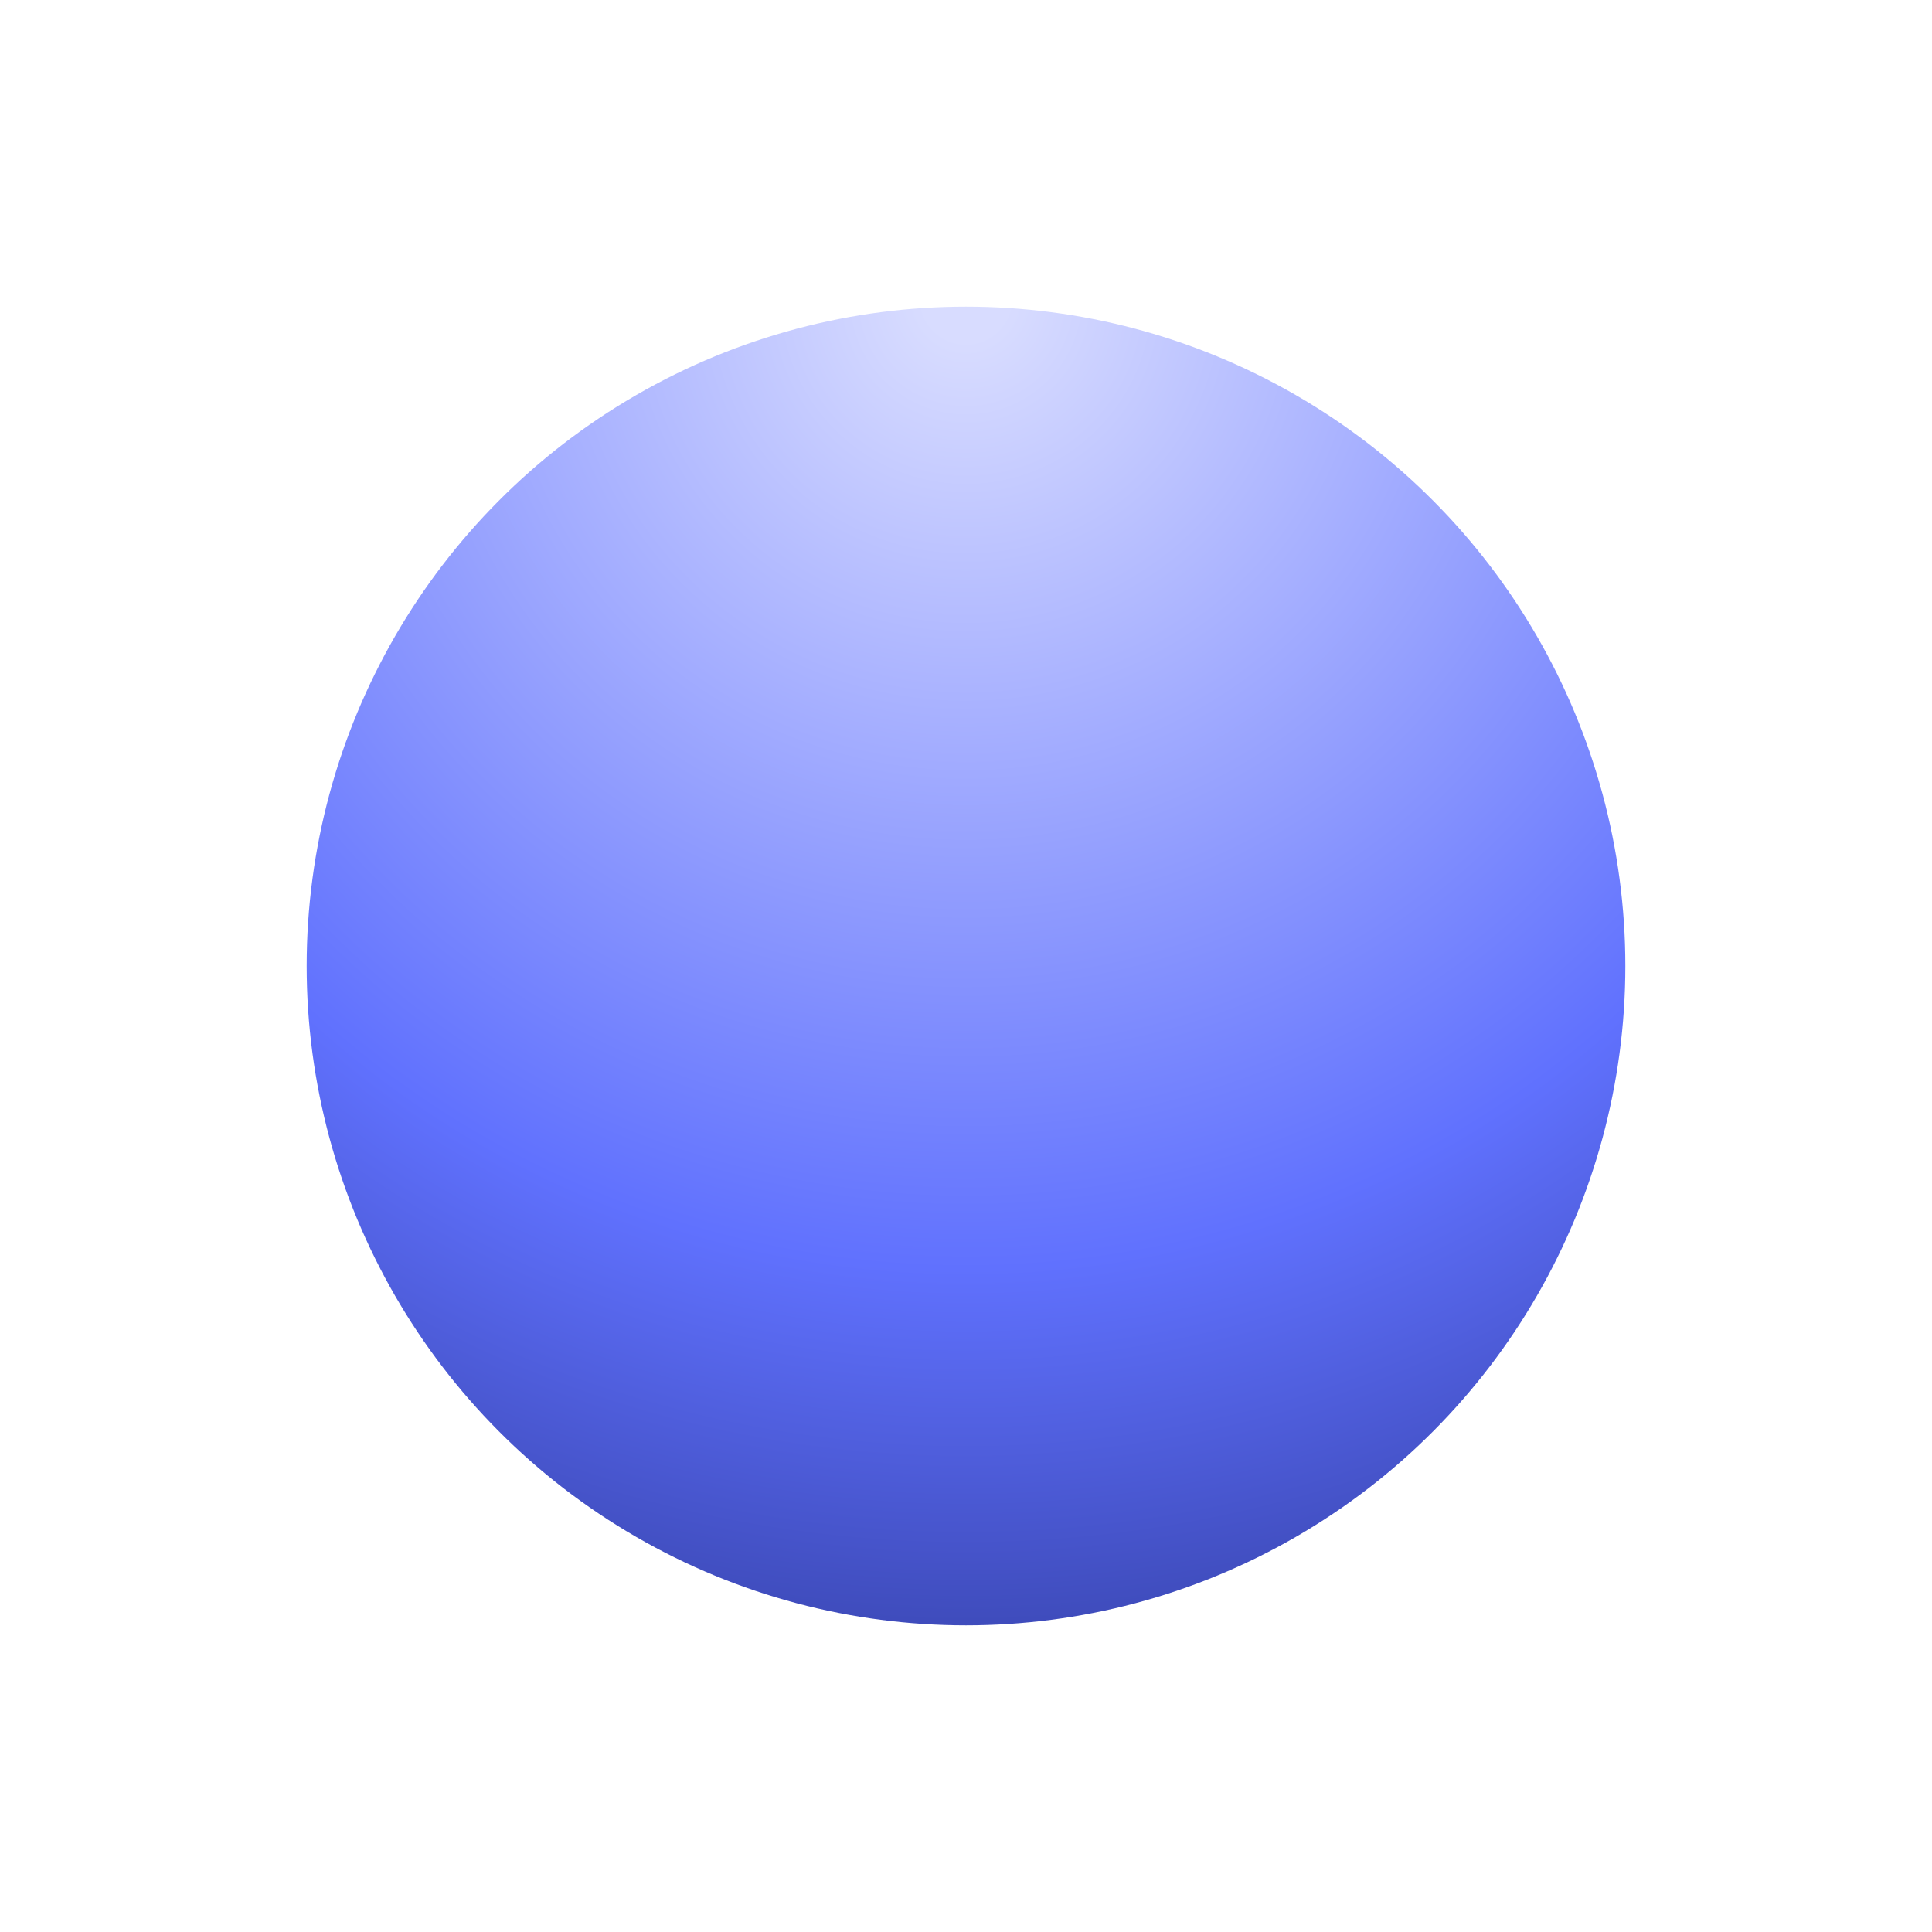 <svg width="63" height="63" viewBox="0 0 63 63" fill="none" xmlns="http://www.w3.org/2000/svg">
<g filter="url(#filter0_d_45_1710)">
<circle cx="31.5" cy="21.5" r="21.5" fill="url(#paint0_radial_45_1710)"/>
</g>
<defs>
<filter id="filter0_d_45_1710" x="0" y="0" width="63" height="63" filterUnits="userSpaceOnUse" color-interpolation-filters="sRGB">
<feFlood flood-opacity="0" result="BackgroundImageFix"/>
<feColorMatrix in="SourceAlpha" type="matrix" values="0 0 0 0 0 0 0 0 0 0 0 0 0 0 0 0 0 0 127 0" result="hardAlpha"/>
<feOffset dy="10"/>
<feGaussianBlur stdDeviation="5"/>
<feComposite in2="hardAlpha" operator="out"/>
<feColorMatrix type="matrix" values="0 0 0 0 0 0 0 0 0 0 0 0 0 0 0 0 0 0 0.25 0"/>
<feBlend mode="normal" in2="BackgroundImageFix" result="effect1_dropShadow_45_1710"/>
<feBlend mode="normal" in="SourceGraphic" in2="effect1_dropShadow_45_1710" result="shape"/>
</filter>
<radialGradient id="paint0_radial_45_1710" cx="0" cy="0" r="1" gradientUnits="userSpaceOnUse" gradientTransform="translate(31.5) rotate(90) scale(54.382)">
<stop offset="0.025" stop-color="#D8DCFF"/>
<stop offset="0.575" stop-color="#6071FE"/>
<stop offset="1" stop-color="#1D2679"/>
</radialGradient>
</defs>
</svg>
